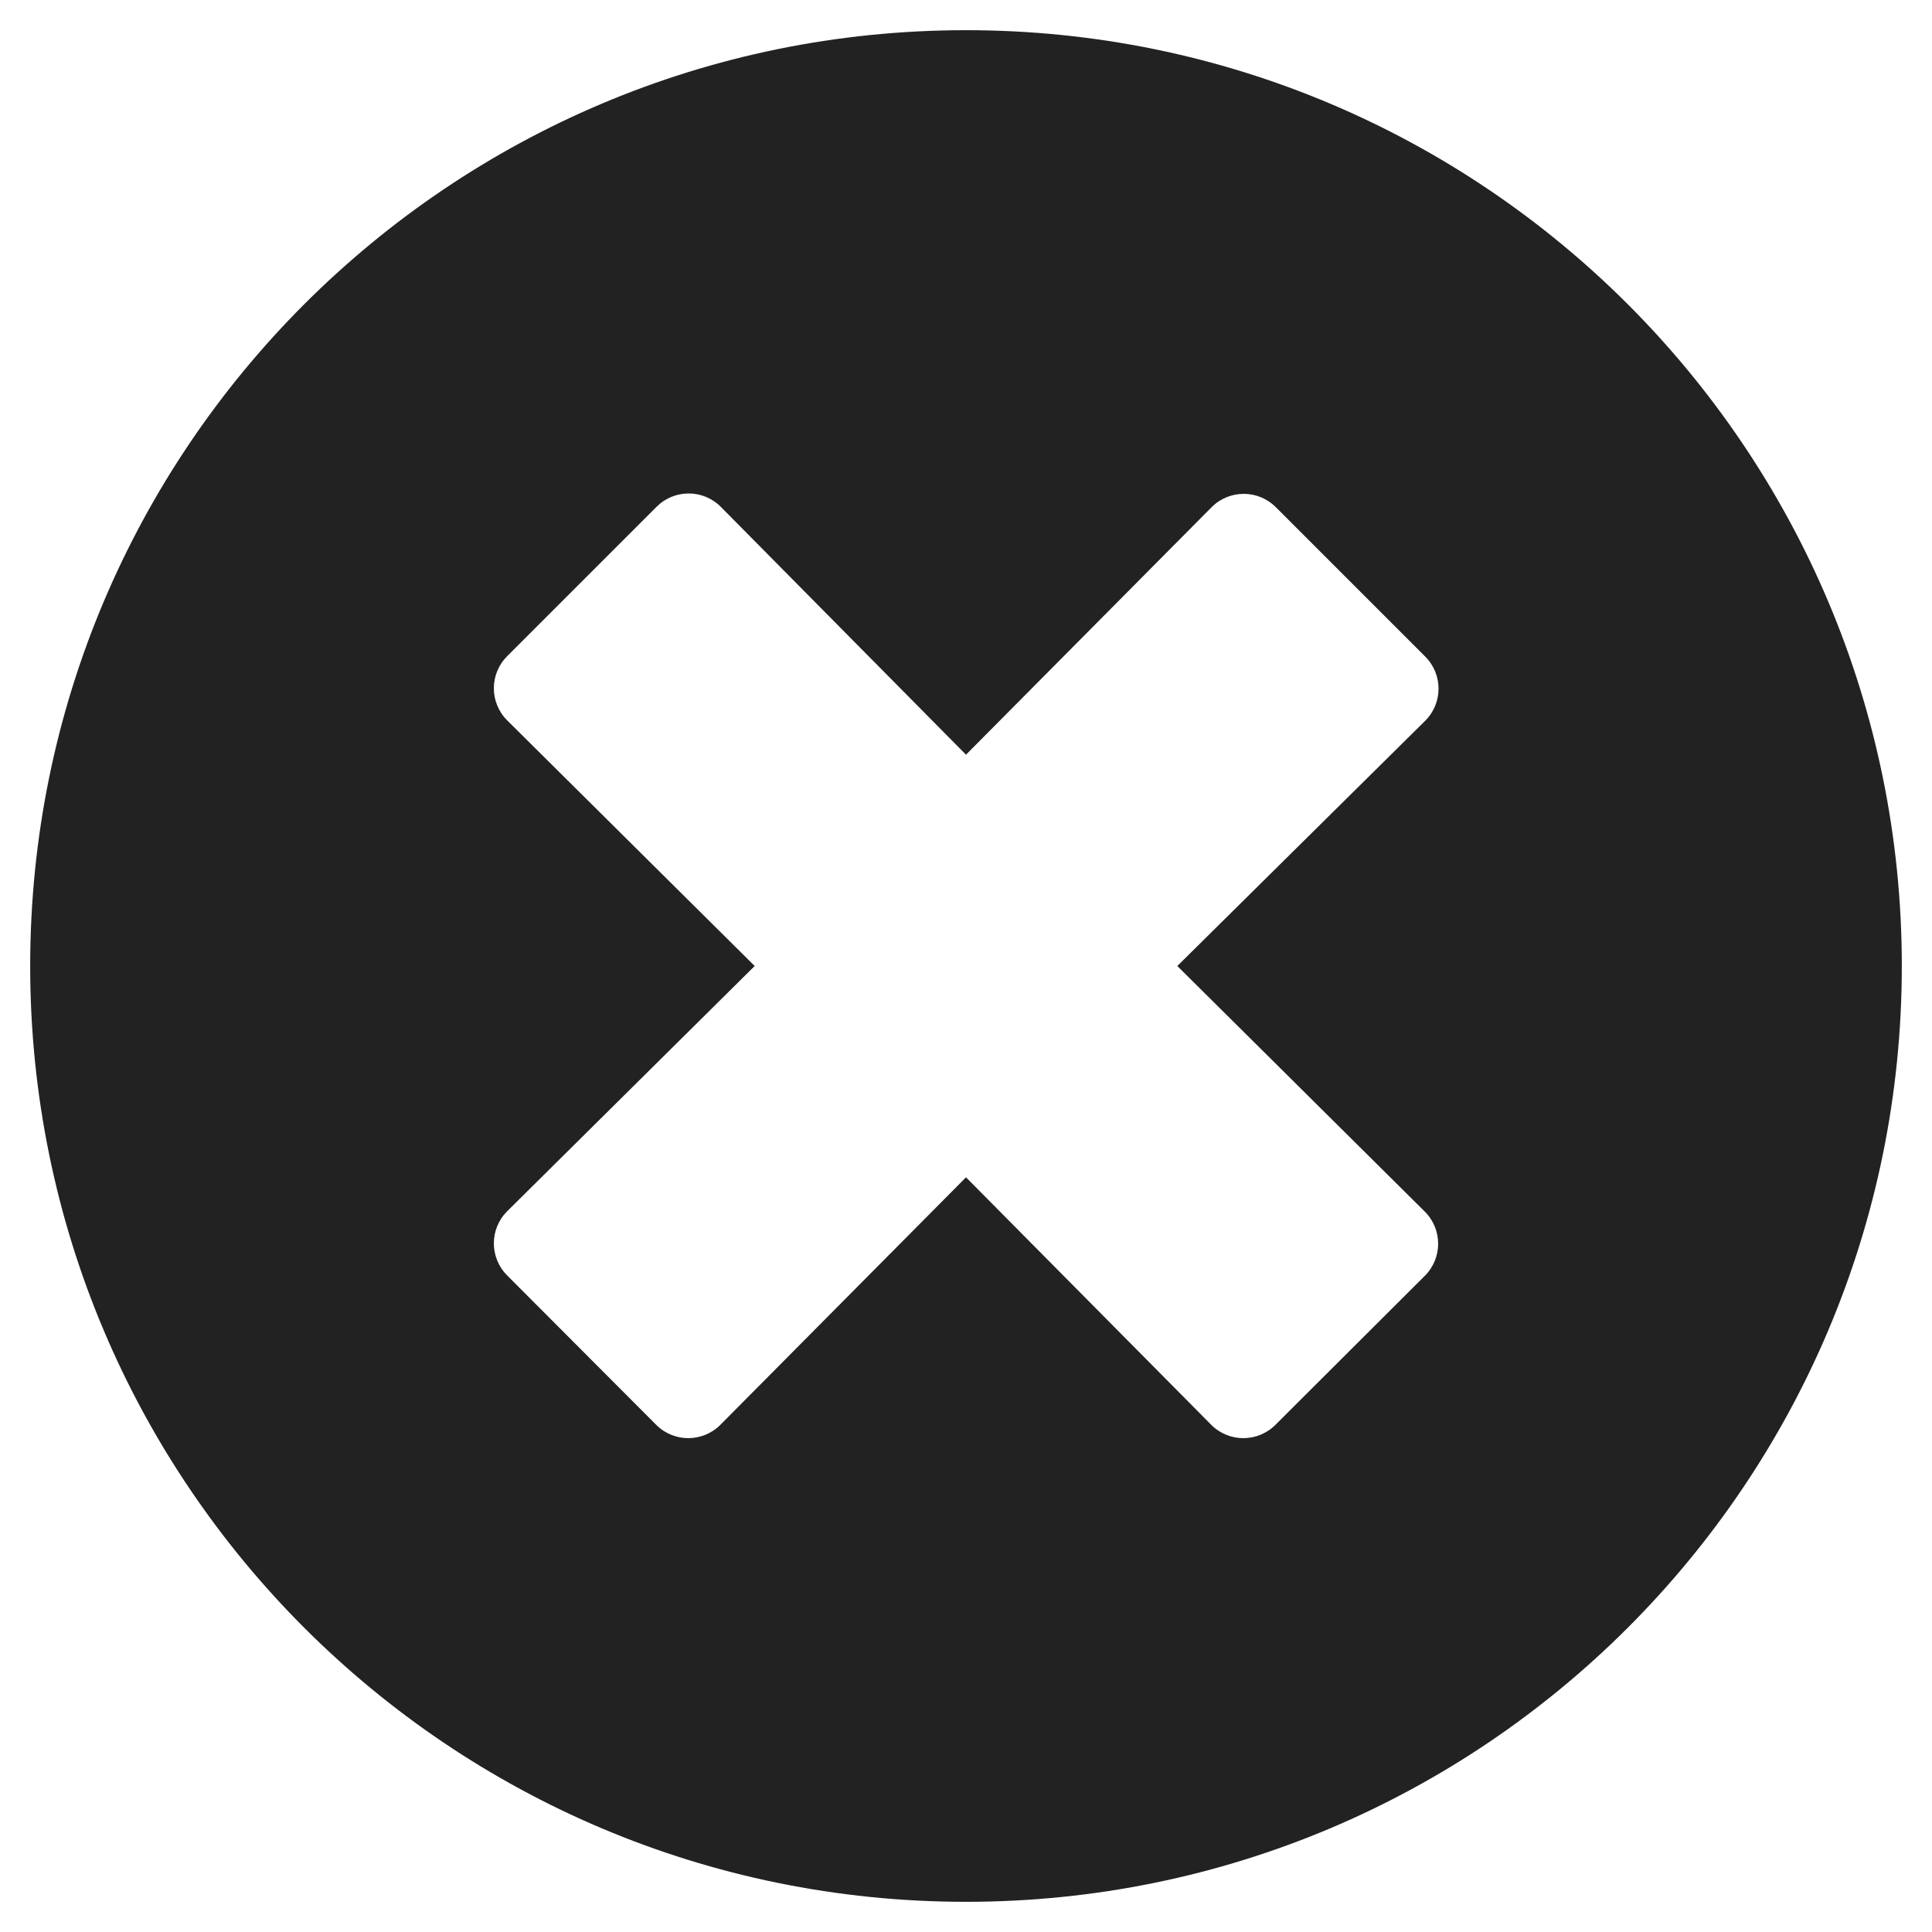 <svg width="40" height="40" viewBox="0 0 40 40" fill="none" xmlns="http://www.w3.org/2000/svg">
<path d="M20 0.625C9.297 0.625 0.625 9.297 0.625 20C0.625 30.703 9.297 39.375 20 39.375C30.703 39.375 39.375 30.703 39.375 20C39.375 9.297 30.703 0.625 20 0.625ZM29.5 25.086C29.867 25.453 29.867 26.047 29.5 26.414L26.406 29.5C26.039 29.867 25.445 29.867 25.078 29.5L20 24.375L14.914 29.5C14.547 29.867 13.953 29.867 13.586 29.5L10.5 26.406C10.133 26.039 10.133 25.445 10.5 25.078L15.625 20L10.5 14.914C10.133 14.547 10.133 13.953 10.5 13.586L13.594 10.492C13.961 10.125 14.555 10.125 14.922 10.492L20 15.625L25.086 10.5C25.453 10.133 26.047 10.133 26.414 10.5L29.508 13.594C29.875 13.961 29.875 14.555 29.508 14.922L24.375 20L29.5 25.086Z" fill="#222"/>
</svg>
